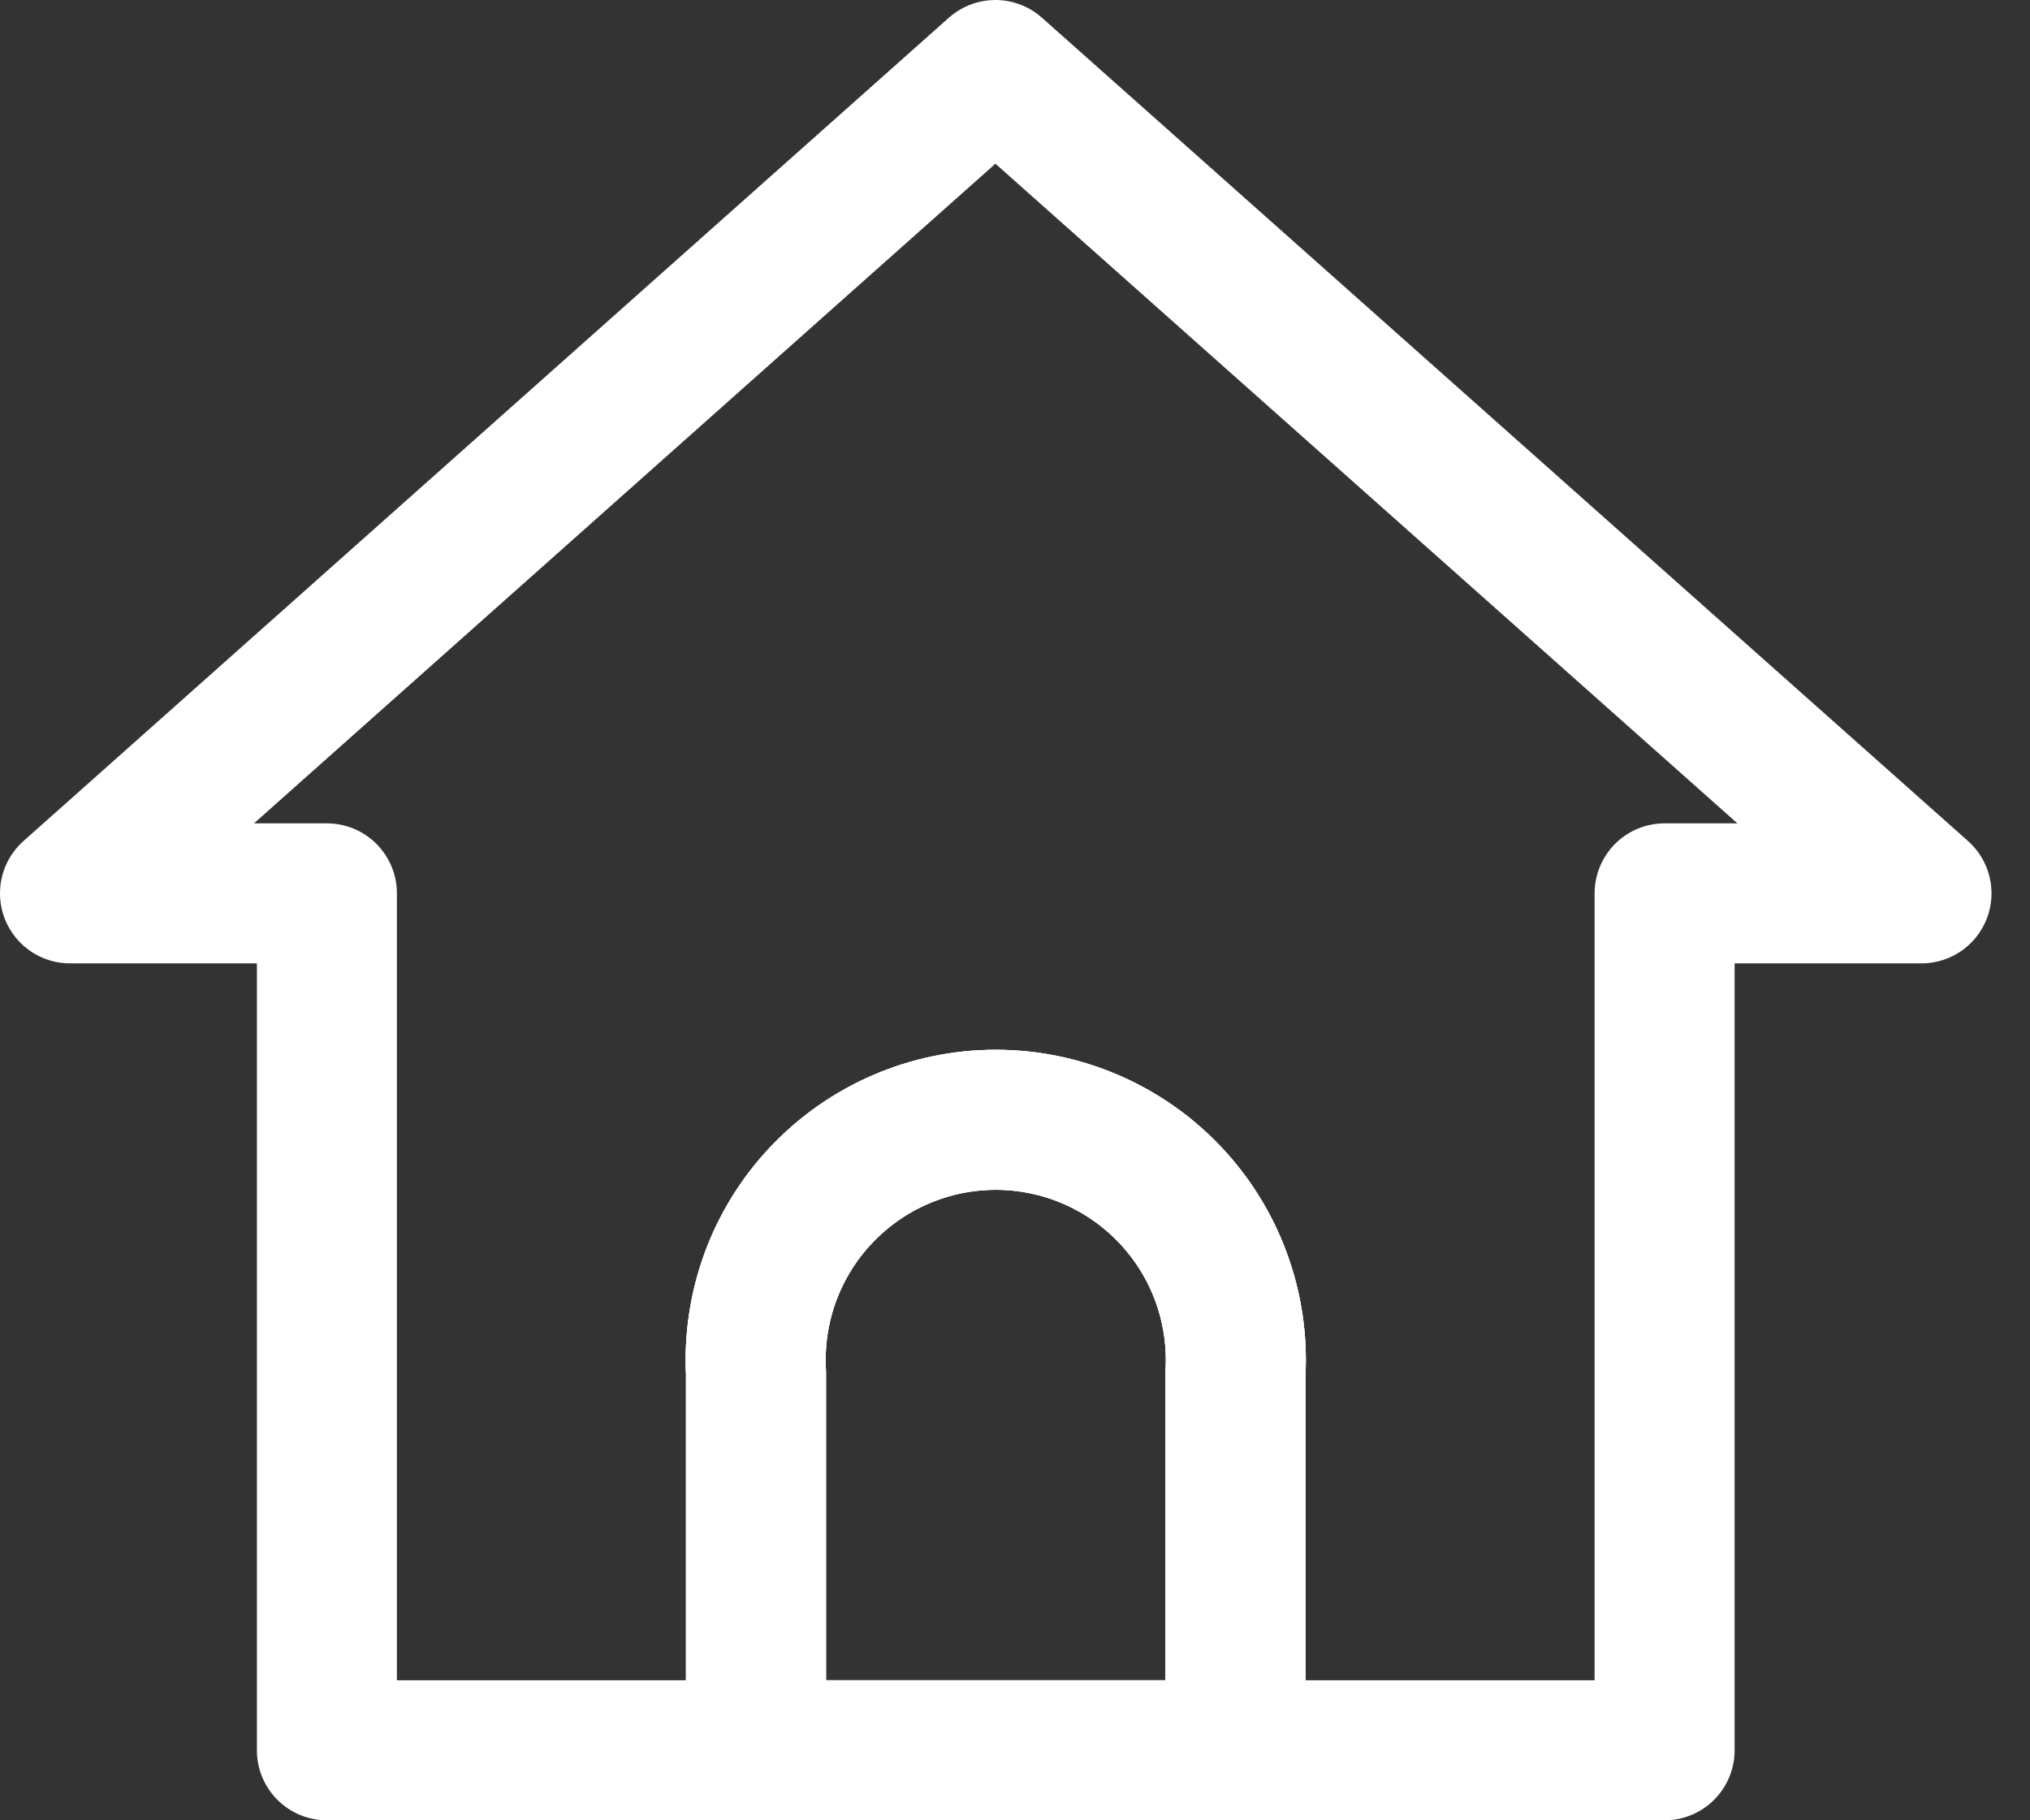 <svg width="29" height="26" viewBox="0 0 29 26" fill="none" xmlns="http://www.w3.org/2000/svg">
<rect x="0" y="0" width="29" height="26" fill="#333333" stroke="none"/>
<g clip-path="url(#clip0_1144_4835)">
<path d="M17.65 19.609V24.999H10.8V19.609C10.775 19.144 10.845 18.678 11.005 18.241C11.166 17.803 11.414 17.403 11.735 17.065C12.056 16.727 12.442 16.457 12.87 16.273C13.298 16.089 13.759 15.994 14.225 15.994C14.691 15.994 15.152 16.089 15.58 16.273C16.008 16.457 16.394 16.727 16.715 17.065C17.035 17.403 17.284 17.803 17.444 18.241C17.605 18.678 17.675 19.144 17.65 19.609V19.609Z" stroke="white" stroke-width="2" stroke-linecap="round" stroke-linejoin="round"/>
<path d="M27.45 12.76H23.78V25H17.65V19.61C17.675 19.145 17.605 18.679 17.445 18.242C17.284 17.804 17.035 17.404 16.715 17.066C16.395 16.727 16.008 16.458 15.58 16.274C15.152 16.09 14.691 15.995 14.225 15.995C13.759 15.995 13.298 16.09 12.87 16.274C12.442 16.458 12.056 16.727 11.735 17.066C11.415 17.404 11.166 17.804 11.005 18.242C10.845 18.679 10.775 19.145 10.8 19.61V25H4.67V12.76H1L14.22 1L27.45 12.76Z" stroke="white" stroke-width="2" stroke-linecap="round" stroke-linejoin="round"/>
<path d="M17.65 19.609V24.999H10.8V19.609C10.775 19.144 10.845 18.678 11.005 18.241C11.166 17.803 11.414 17.403 11.735 17.065C12.056 16.727 12.442 16.457 12.87 16.273C13.298 16.089 13.759 15.994 14.225 15.994C14.691 15.994 15.152 16.089 15.58 16.273C16.008 16.457 16.394 16.727 16.715 17.065C17.035 17.403 17.284 17.803 17.444 18.241C17.605 18.678 17.675 19.144 17.65 19.609V19.609Z" stroke="white" stroke-width="2" stroke-linecap="round" stroke-linejoin="round"/>
</g>
<defs>
<clipPath id="clip0_1144_4835">
<rect width="28.45" height="26" fill="white"/>
</clipPath>
</defs>
</svg>
